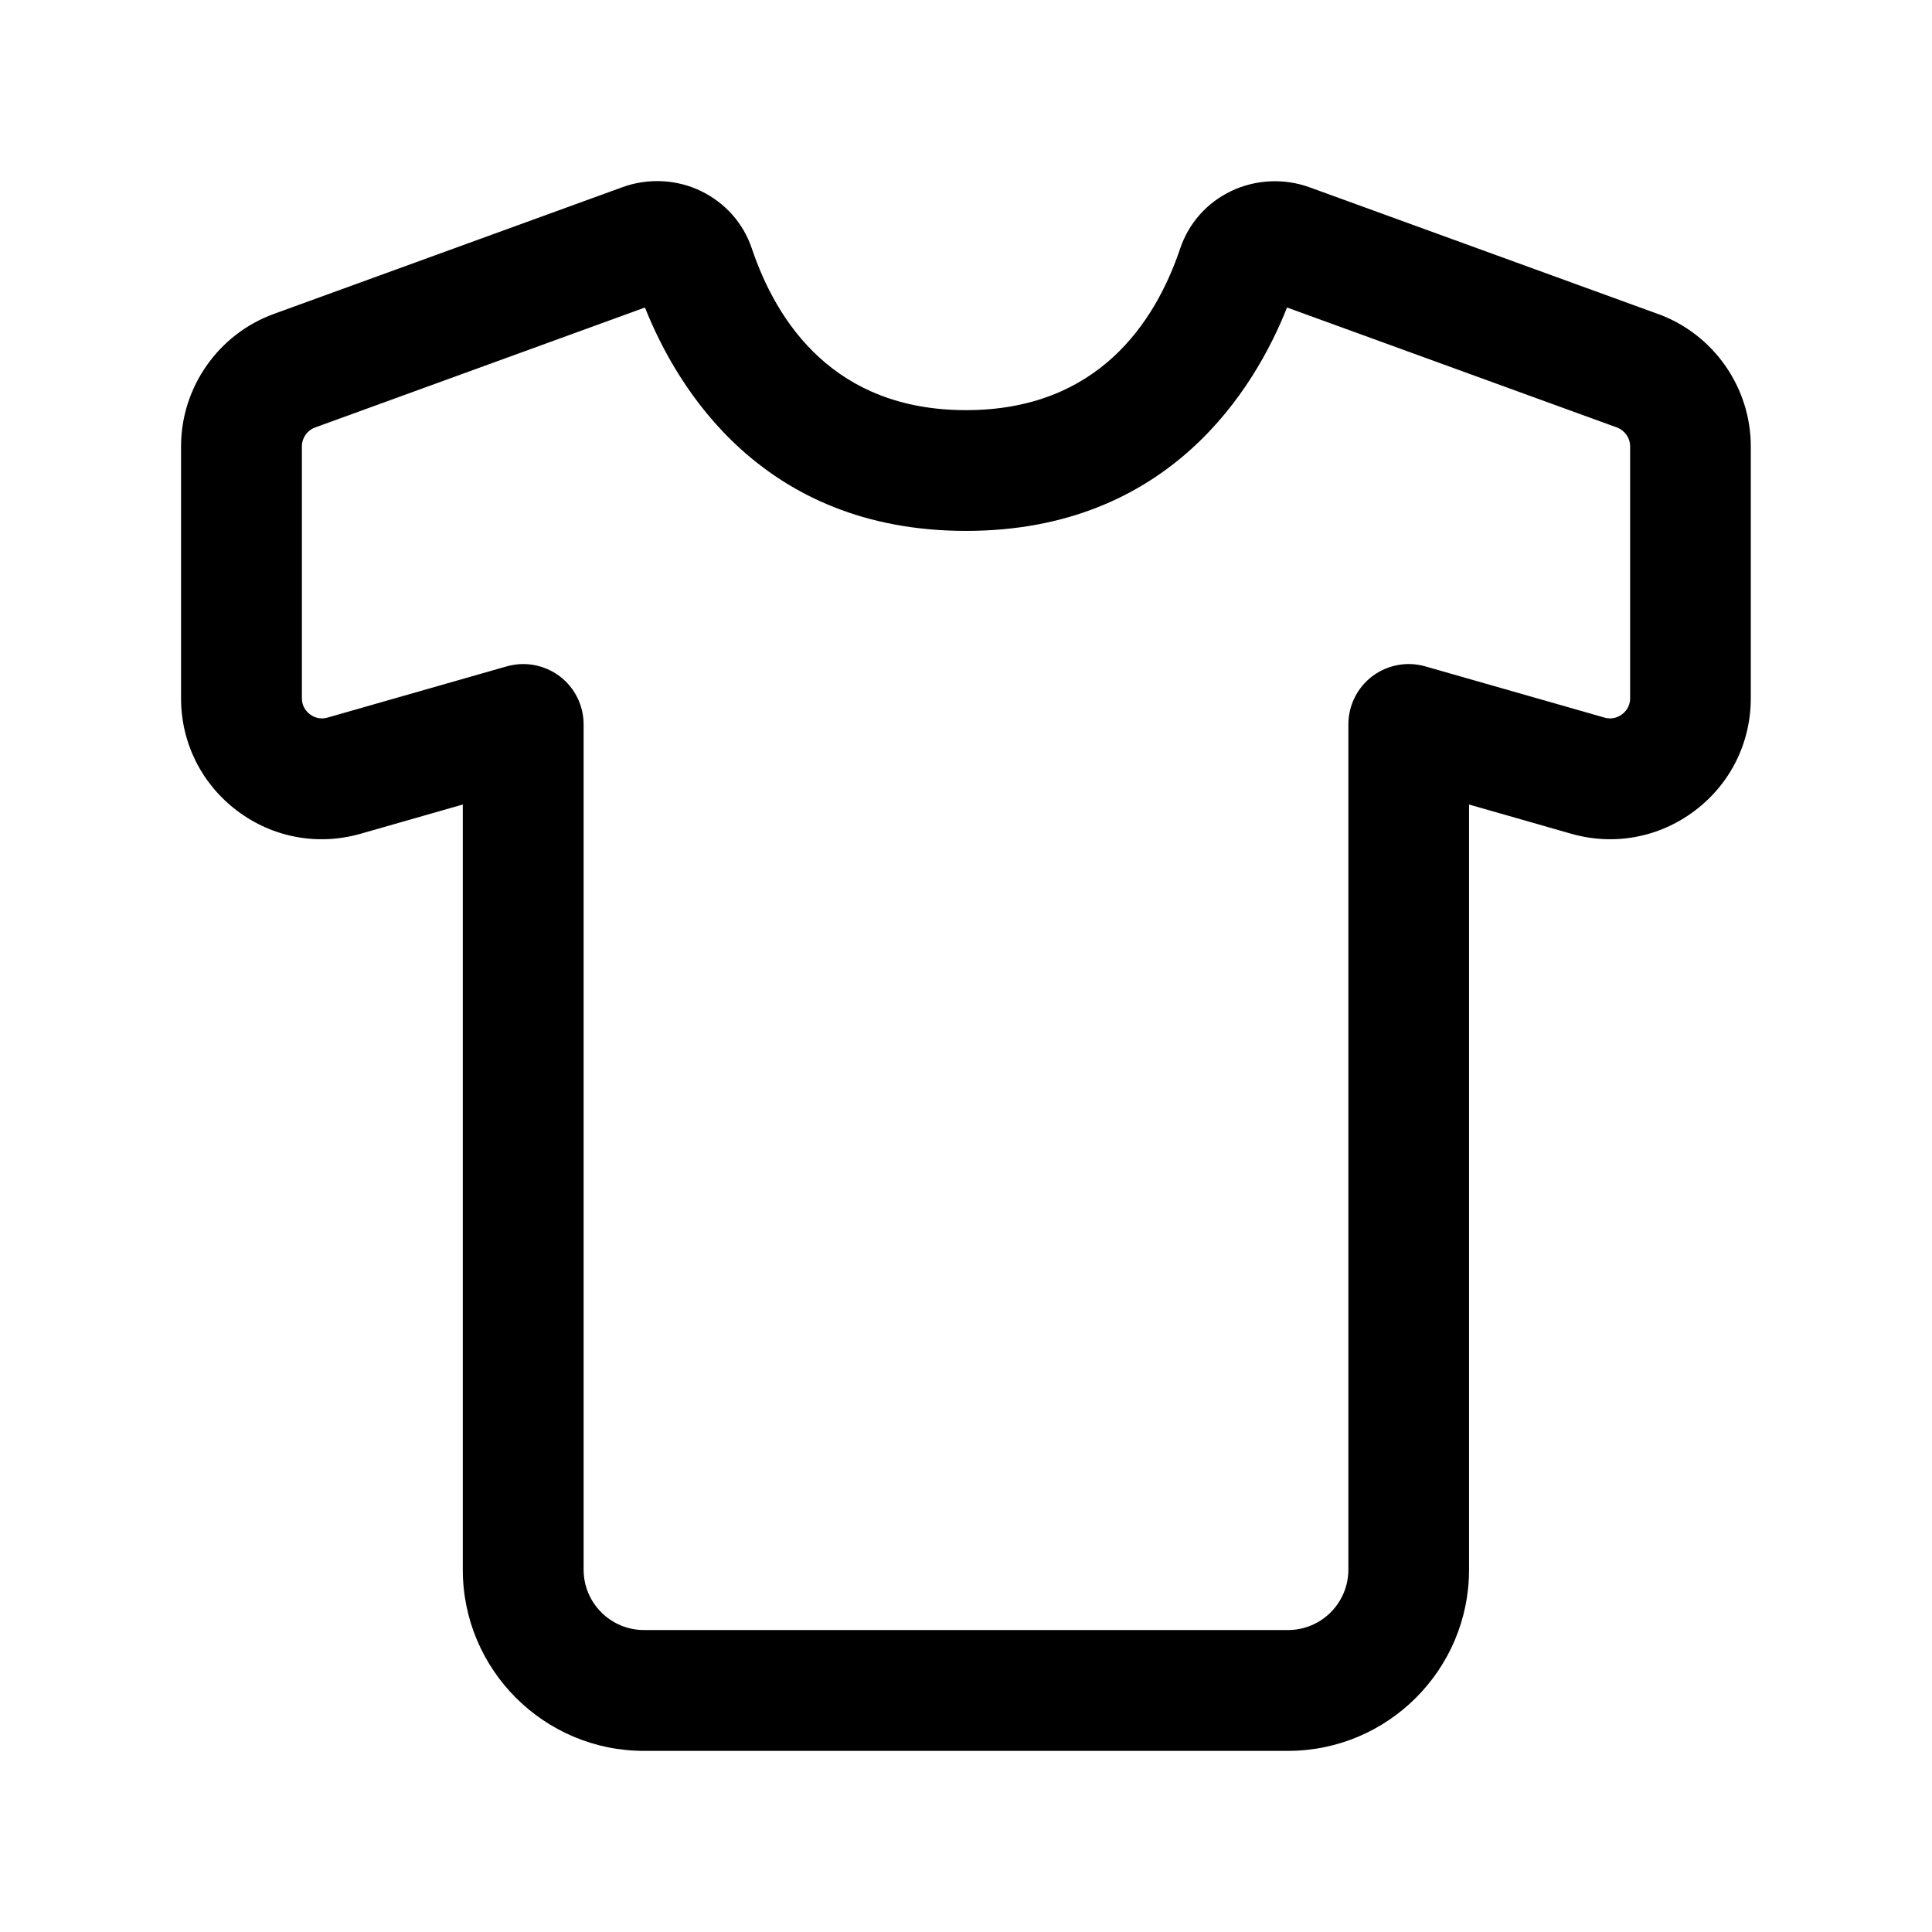 <svg xmlns="http://www.w3.org/2000/svg" width="24" height="24" viewBox="0 0 24 24">
    <path d="m20.598,3.901l-4.332-1.575h0c-.315-.114-.67-.097-.973.048-.302.145-.527.399-.633.715-.309.915-1.021,2.006-2.66,2.006s-2.351-1.091-2.66-2.007c-.106-.316-.332-.569-.633-.715-.302-.146-.658-.163-.974-.048l-4.332,1.575c-.689.251-1.152.912-1.152,1.645v3.129c0,.554.254,1.063.696,1.397.442.334,1.003.438,1.535.286l1.269-.363v9.506c0,1.241,1.009,2.25,2.25,2.25h8c1.241,0,2.25-1.009,2.25-2.25v-9.506l1.269.363c.532.152,1.093.048,1.535-.286.442-.333.696-.843.696-1.397v-3.129c0-.733-.463-1.394-1.152-1.645Zm-.348,4.773c0,.108-.063.172-.1.199-.037.028-.117.072-.219.041l-2.225-.636c-.226-.065-.47-.019-.658.122-.188.142-.298.364-.298.599v10.5c0,.414-.336.75-.75.75h-8c-.414,0-.75-.336-.75-.75v-10.5c0-.235-.11-.457-.298-.599-.132-.099-.291-.151-.452-.151-.069,0-.138.01-.206.029l-2.225.636c-.103.031-.182-.013-.219-.041-.037-.028-.1-.091-.1-.199v-3.129c0-.105.066-.199.165-.235l4.097-1.49c.396.998,1.458,2.775,3.988,2.775s3.592-1.777,3.988-2.775l4.097,1.49c.098.036.165.13.165.235v3.129Z"/>
</svg>
